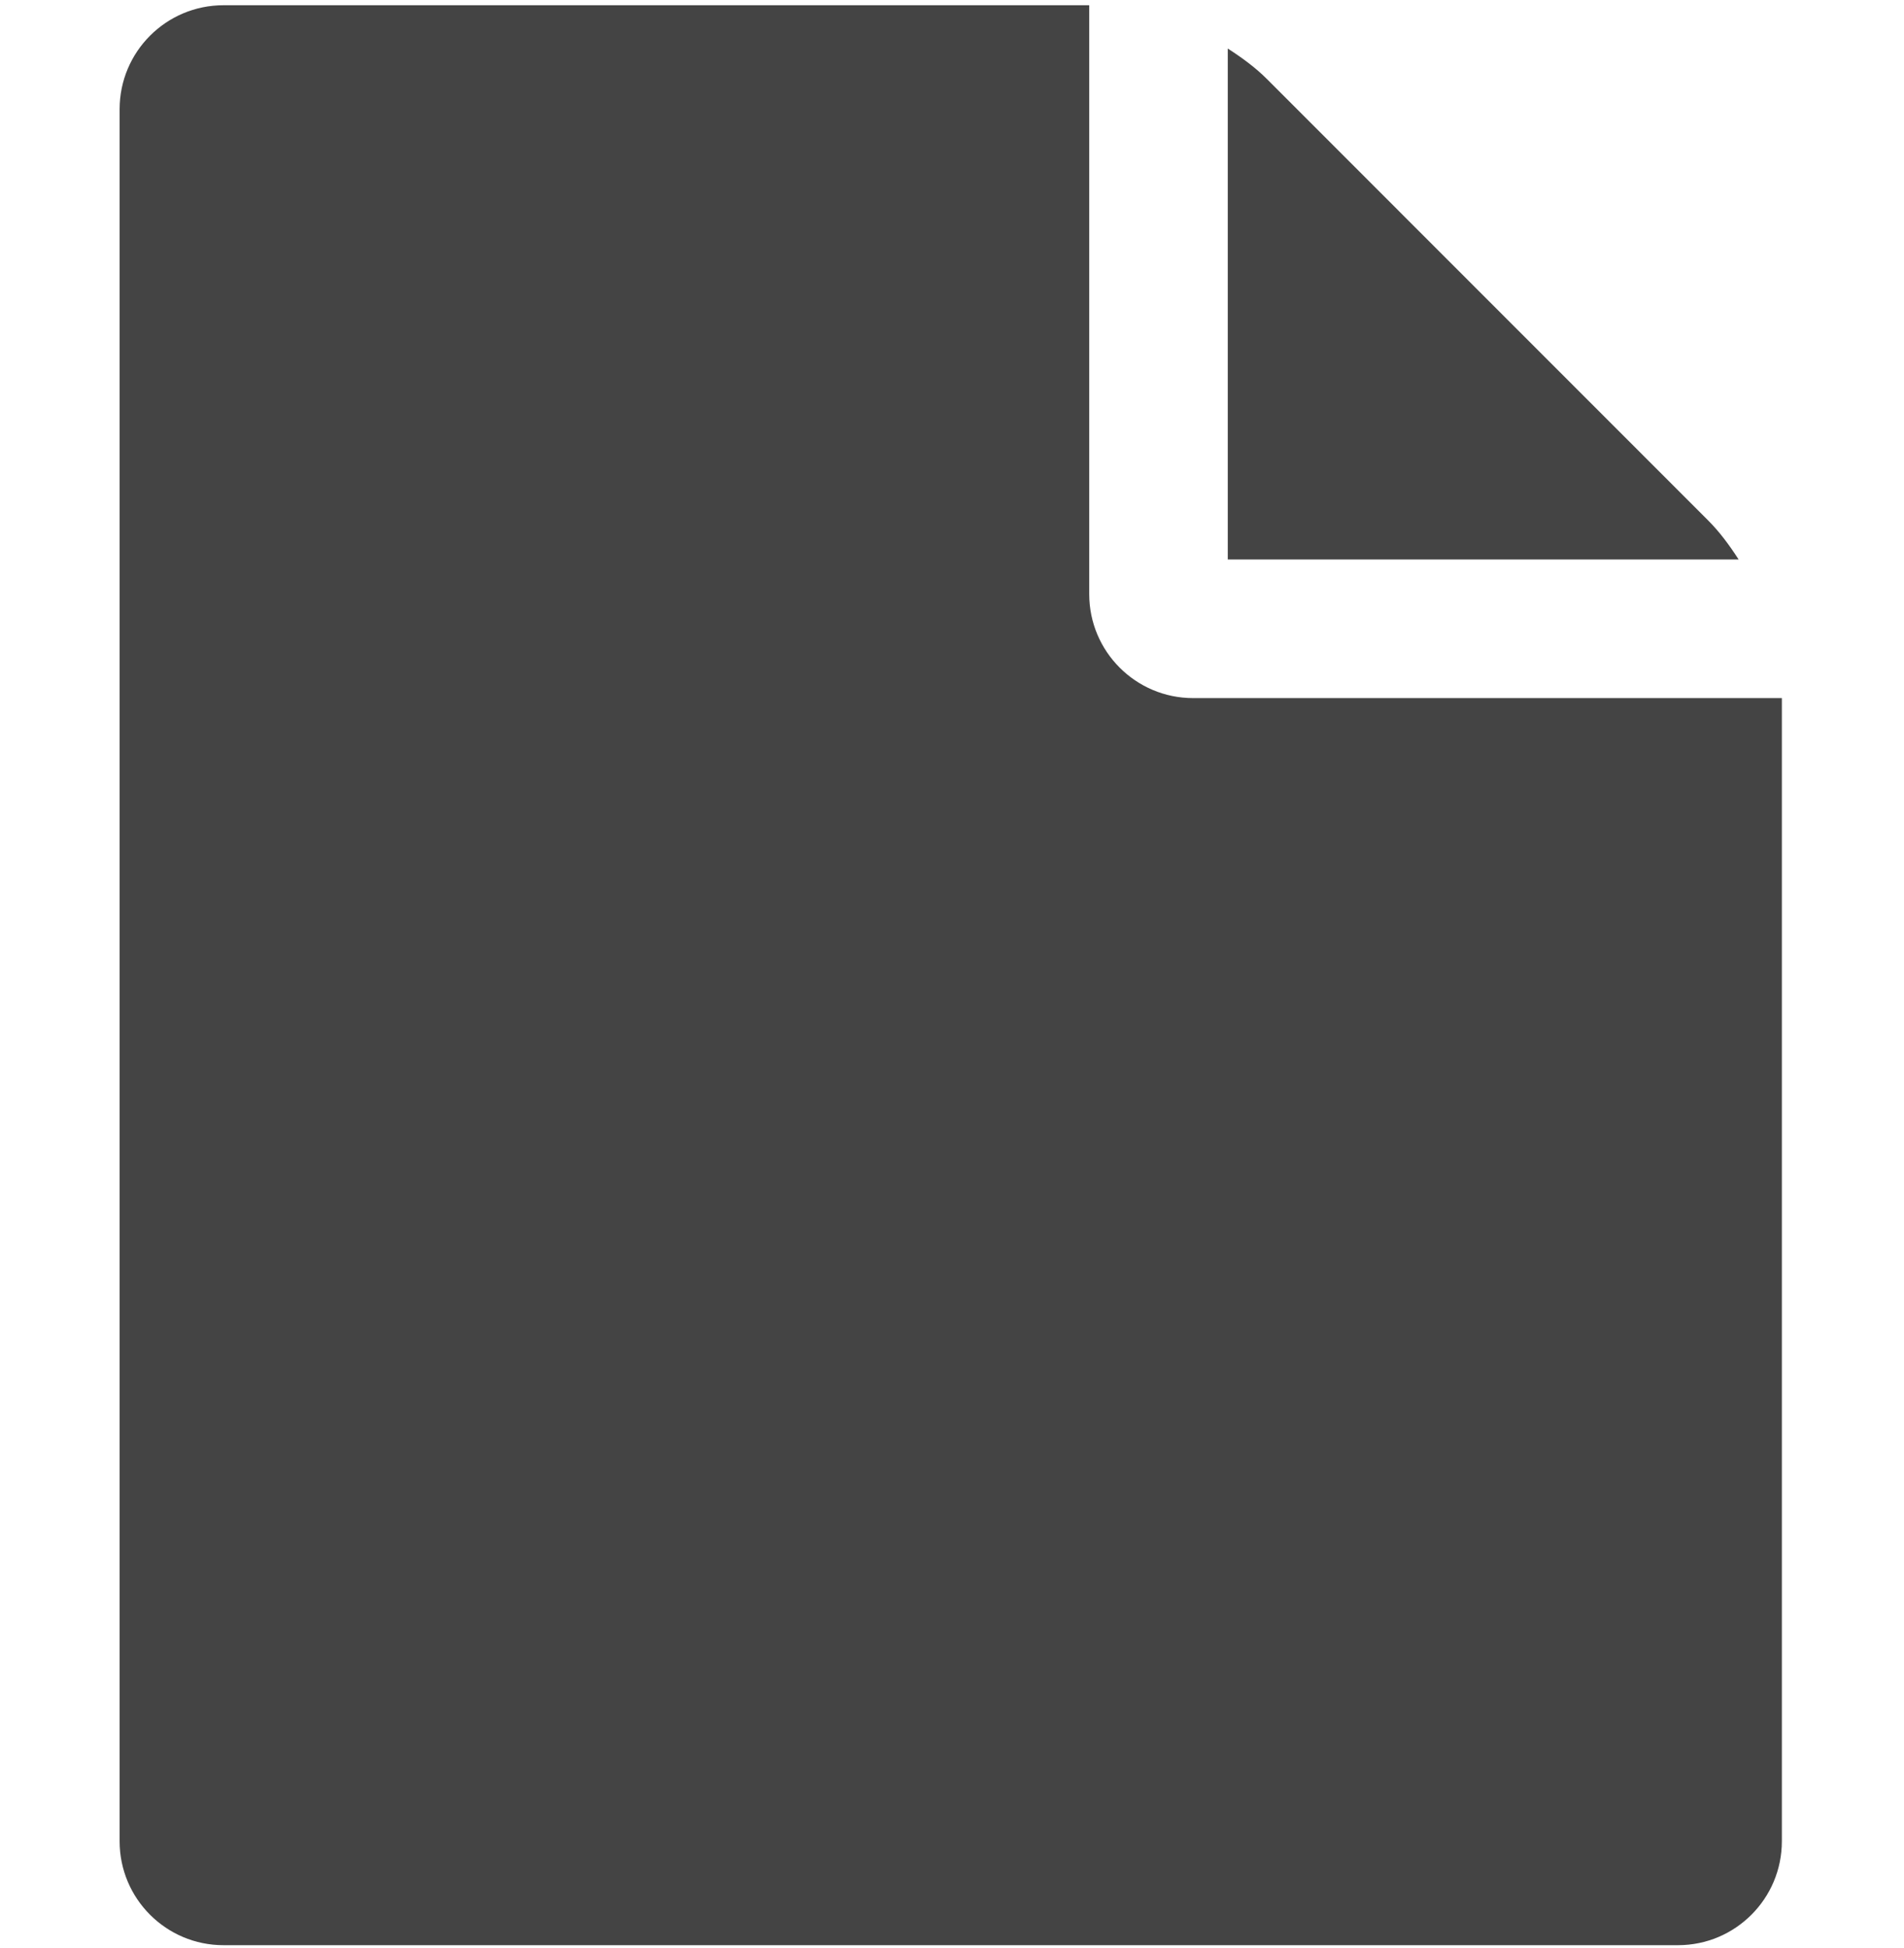<?xml version="1.0" encoding="utf-8"?>
<!-- Generator: Adobe Illustrator 16.0.0, SVG Export Plug-In . SVG Version: 6.00 Build 0)  -->
<!DOCTYPE svg PUBLIC "-//W3C//DTD SVG 1.1//EN" "http://www.w3.org/Graphics/SVG/1.1/DTD/svg11.dtd">
<svg version="1.1" id="图形" xmlns="http://www.w3.org/2000/svg" xmlns:xlink="http://www.w3.org/1999/xlink" x="0px" y="0px"
	 width="80px" height="81.839px" viewBox="0 0 80 81.839" enable-background="new 0 0 80 81.839" xml:space="preserve">
<rect x="22.818" display="none" fill="#F1F1F1" width="80" height="81.839"/>
<g enable-background="new    ">
	<path fill="#444444" d="M50.131,29.323h24.737v48.019c0,2.408-1.955,4.364-4.364,4.364H9.39c-2.41,0-4.364-1.956-4.364-4.364V4.586
		c0-2.411,1.955-4.366,4.364-4.366h36.376v24.737C45.766,27.367,47.722,29.323,50.131,29.323z M51.587,2.039
		c0.636,0.409,1.183,0.819,1.638,1.274l18.55,18.552c0.456,0.455,0.866,1,1.277,1.636H51.587V2.039z"/>
</g>
</svg>
